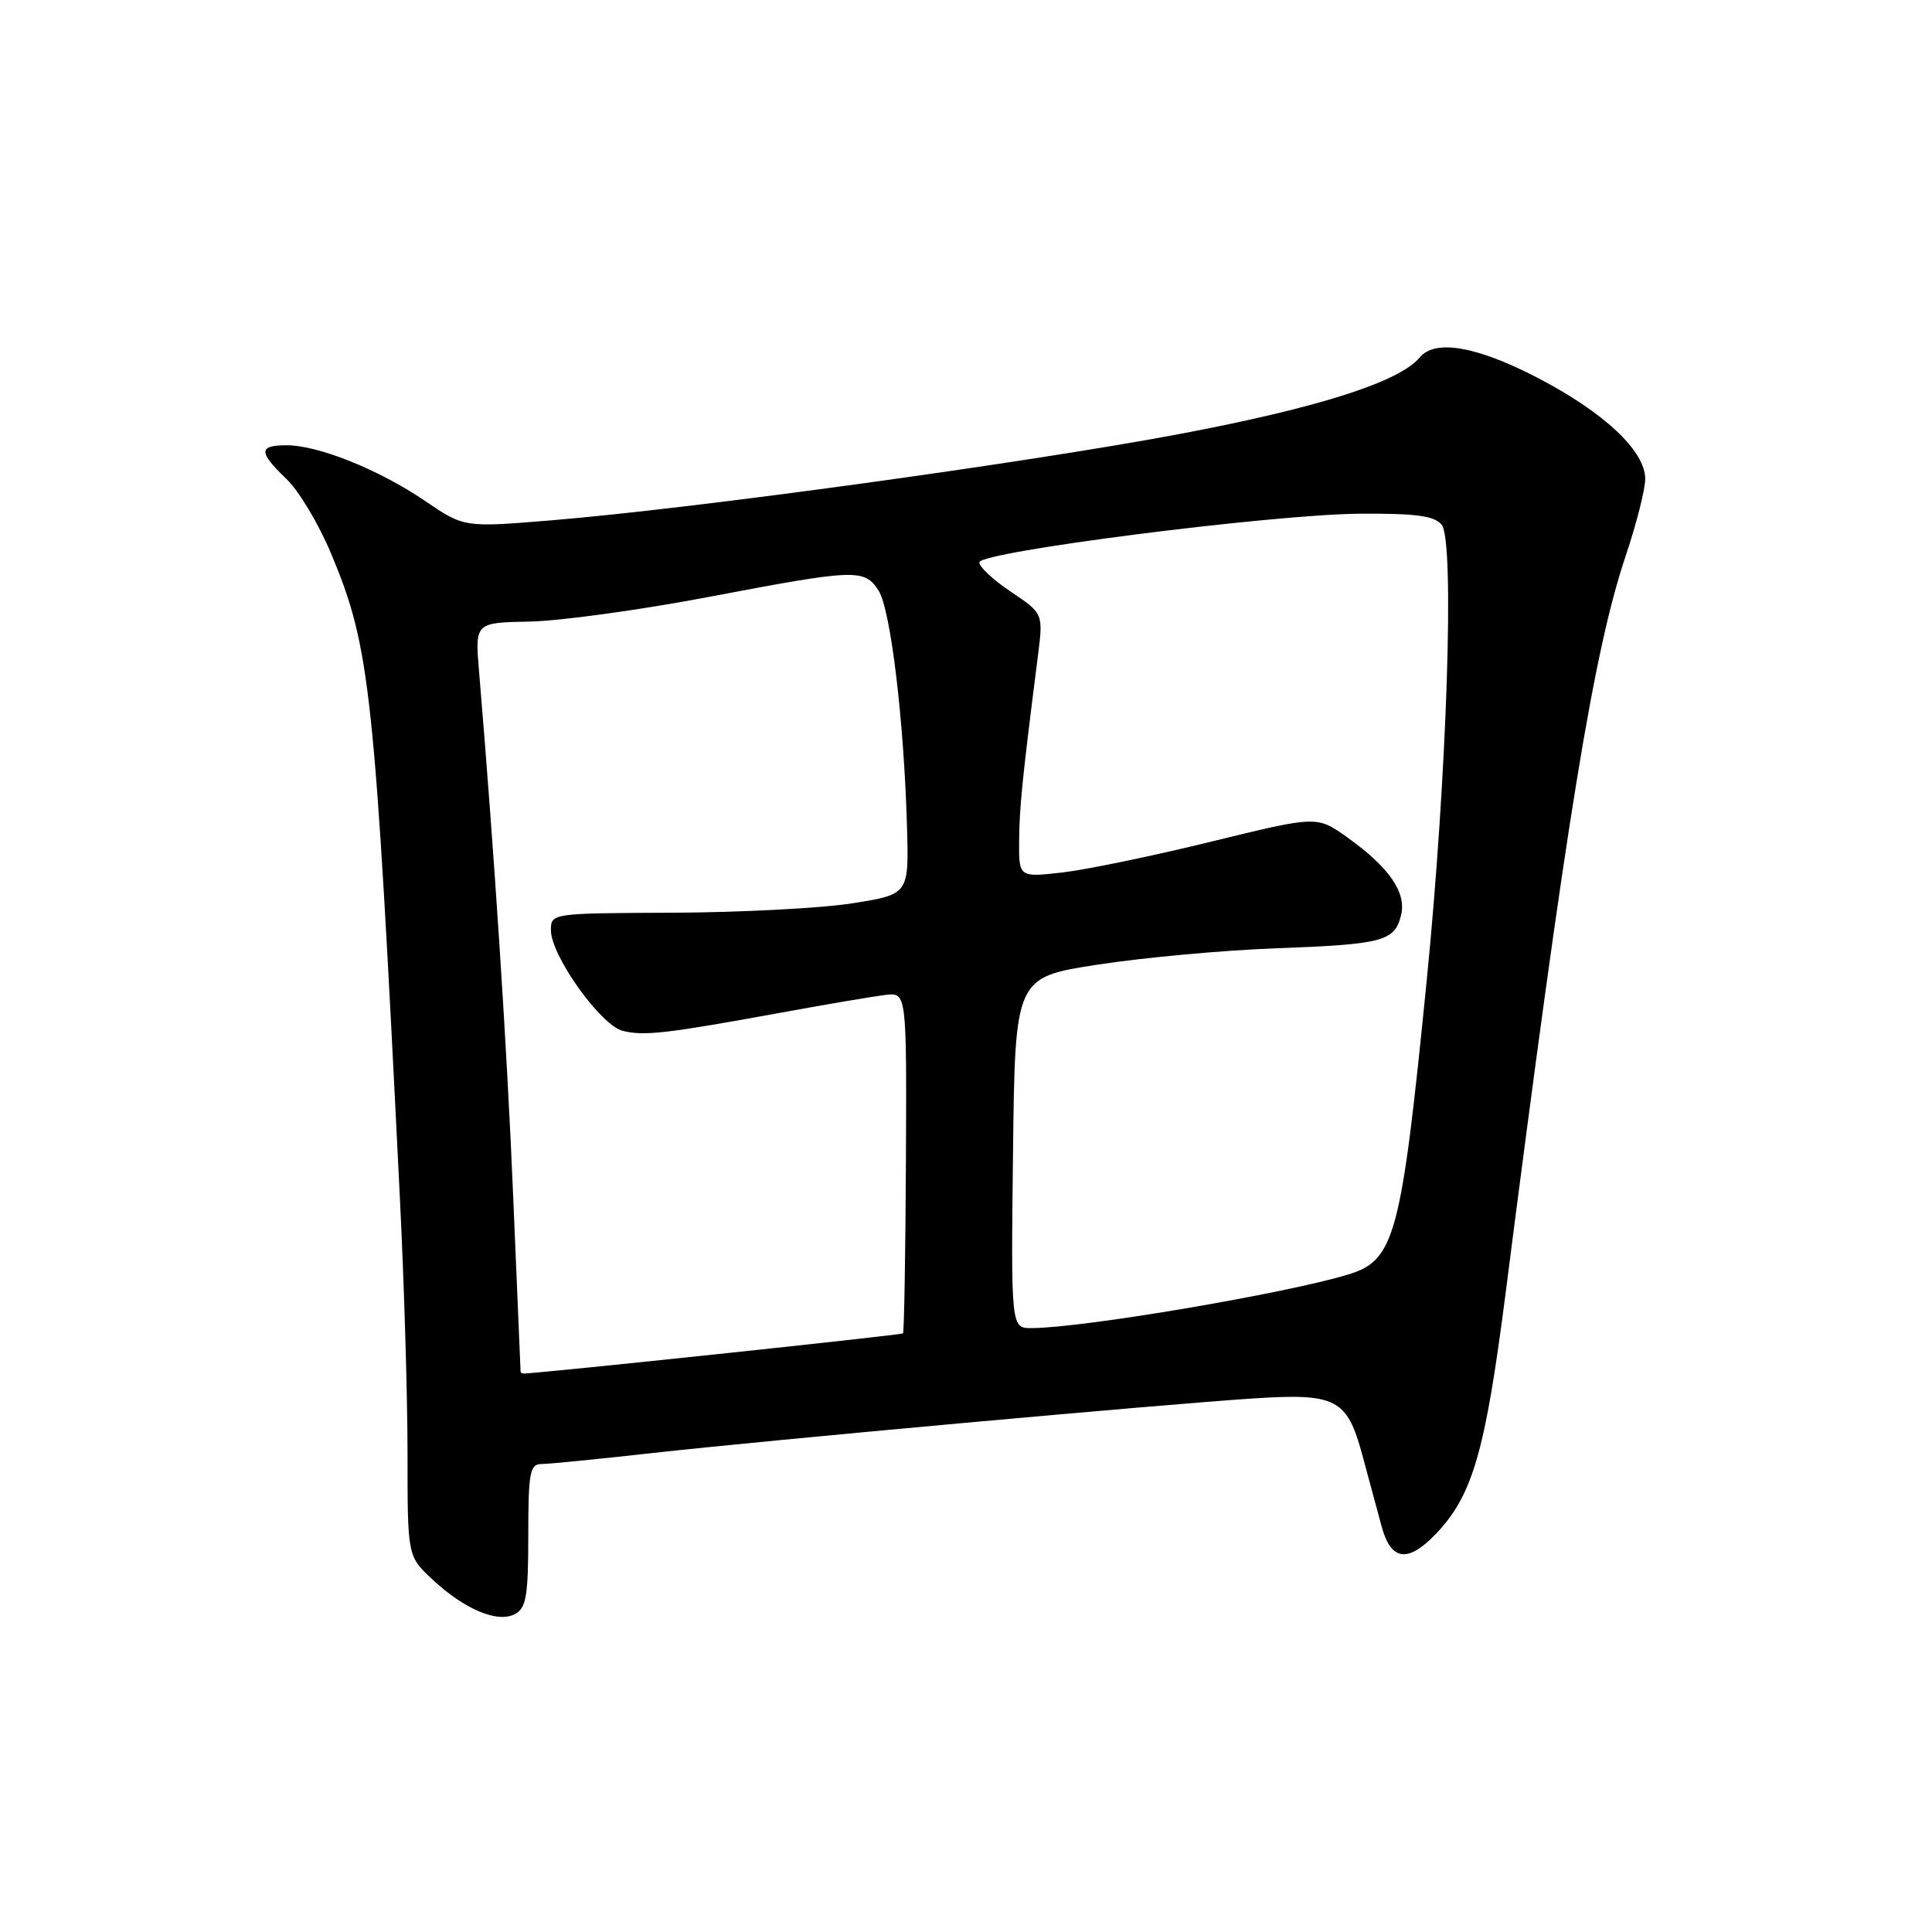 <?xml version="1.0" encoding="UTF-8" standalone="no"?>
<!DOCTYPE svg PUBLIC "-//W3C//DTD SVG 1.1//EN" "http://www.w3.org/Graphics/SVG/1.1/DTD/svg11.dtd" >
<svg xmlns="http://www.w3.org/2000/svg" xmlns:xlink="http://www.w3.org/1999/xlink" version="1.1" viewBox="0 0 256 256">
 <g >
 <path fill="currentColor"
d=" M 70.00 203.46 C 70.00 195.12 70.21 194.00 71.75 193.99 C 72.71 193.99 79.35 193.33 86.50 192.53 C 101.85 190.82 153.80 186.10 166.08 185.30 C 177.05 184.59 178.49 185.33 180.51 192.77 C 181.36 195.92 182.52 200.19 183.07 202.25 C 184.30 206.82 186.54 207.14 190.26 203.25 C 195.12 198.17 196.80 192.39 199.49 171.43 C 207.53 108.63 211.17 86.30 215.40 73.69 C 216.83 69.44 218.00 64.84 218.00 63.46 C 218.00 59.75 212.54 54.63 203.70 50.04 C 195.63 45.86 190.14 44.92 188.11 47.37 C 185.43 50.60 174.71 54.02 156.50 57.47 C 136.24 61.30 91.97 67.39 73.00 68.95 C 61.50 69.90 61.50 69.90 56.33 66.38 C 50.24 62.24 42.19 59.00 37.99 59.00 C 34.23 59.00 34.23 59.89 37.97 63.48 C 39.61 65.04 42.28 69.52 43.90 73.42 C 49.08 85.85 49.64 91.11 52.99 158.80 C 53.55 169.97 54.00 185.20 54.00 192.65 C 54.00 206.20 54.00 206.20 57.25 209.24 C 61.51 213.24 65.93 215.11 68.24 213.87 C 69.73 213.07 70.00 211.48 70.00 203.46 Z  M 68.98 181.75 C 68.97 181.61 68.53 171.17 68.00 158.54 C 67.18 138.80 65.53 113.47 63.48 89.00 C 62.93 82.50 62.93 82.50 70.21 82.36 C 74.22 82.28 84.85 80.82 93.84 79.11 C 113.41 75.39 114.53 75.34 116.41 78.25 C 118.01 80.72 119.78 95.42 120.18 109.50 C 120.44 118.50 120.44 118.50 112.97 119.69 C 108.86 120.34 98.19 120.90 89.25 120.94 C 73.05 121.00 73.00 121.01 73.00 123.26 C 73.00 126.62 79.59 135.86 82.51 136.59 C 85.34 137.30 88.22 136.97 103.50 134.18 C 109.55 133.07 115.77 132.02 117.32 131.83 C 120.14 131.50 120.14 131.50 120.04 153.95 C 119.98 166.30 119.80 176.53 119.65 176.68 C 119.44 176.90 71.23 182.00 69.42 182.00 C 69.19 182.00 68.99 181.89 68.98 181.75 Z  M 134.23 152.75 C 134.50 129.50 134.50 129.50 145.50 127.81 C 151.55 126.88 162.12 125.91 169.00 125.66 C 183.24 125.13 184.78 124.73 185.64 121.30 C 186.40 118.27 184.10 114.94 178.50 110.94 C 174.50 108.09 174.50 108.09 160.50 111.52 C 152.80 113.41 143.91 115.25 140.75 115.61 C 135.00 116.26 135.00 116.26 135.04 111.38 C 135.08 106.91 135.46 103.18 137.53 86.90 C 138.24 81.29 138.24 81.29 133.93 78.40 C 131.55 76.80 129.69 75.05 129.77 74.50 C 130.00 73.09 168.57 68.16 180.13 68.07 C 187.63 68.02 190.04 68.34 191.03 69.53 C 192.77 71.63 191.74 102.83 189.04 130.00 C 185.67 163.81 184.83 166.99 178.67 168.87 C 170.40 171.39 143.62 175.94 136.73 175.98 C 133.96 176.00 133.96 176.00 134.23 152.75 Z "/>
</g>
</svg>